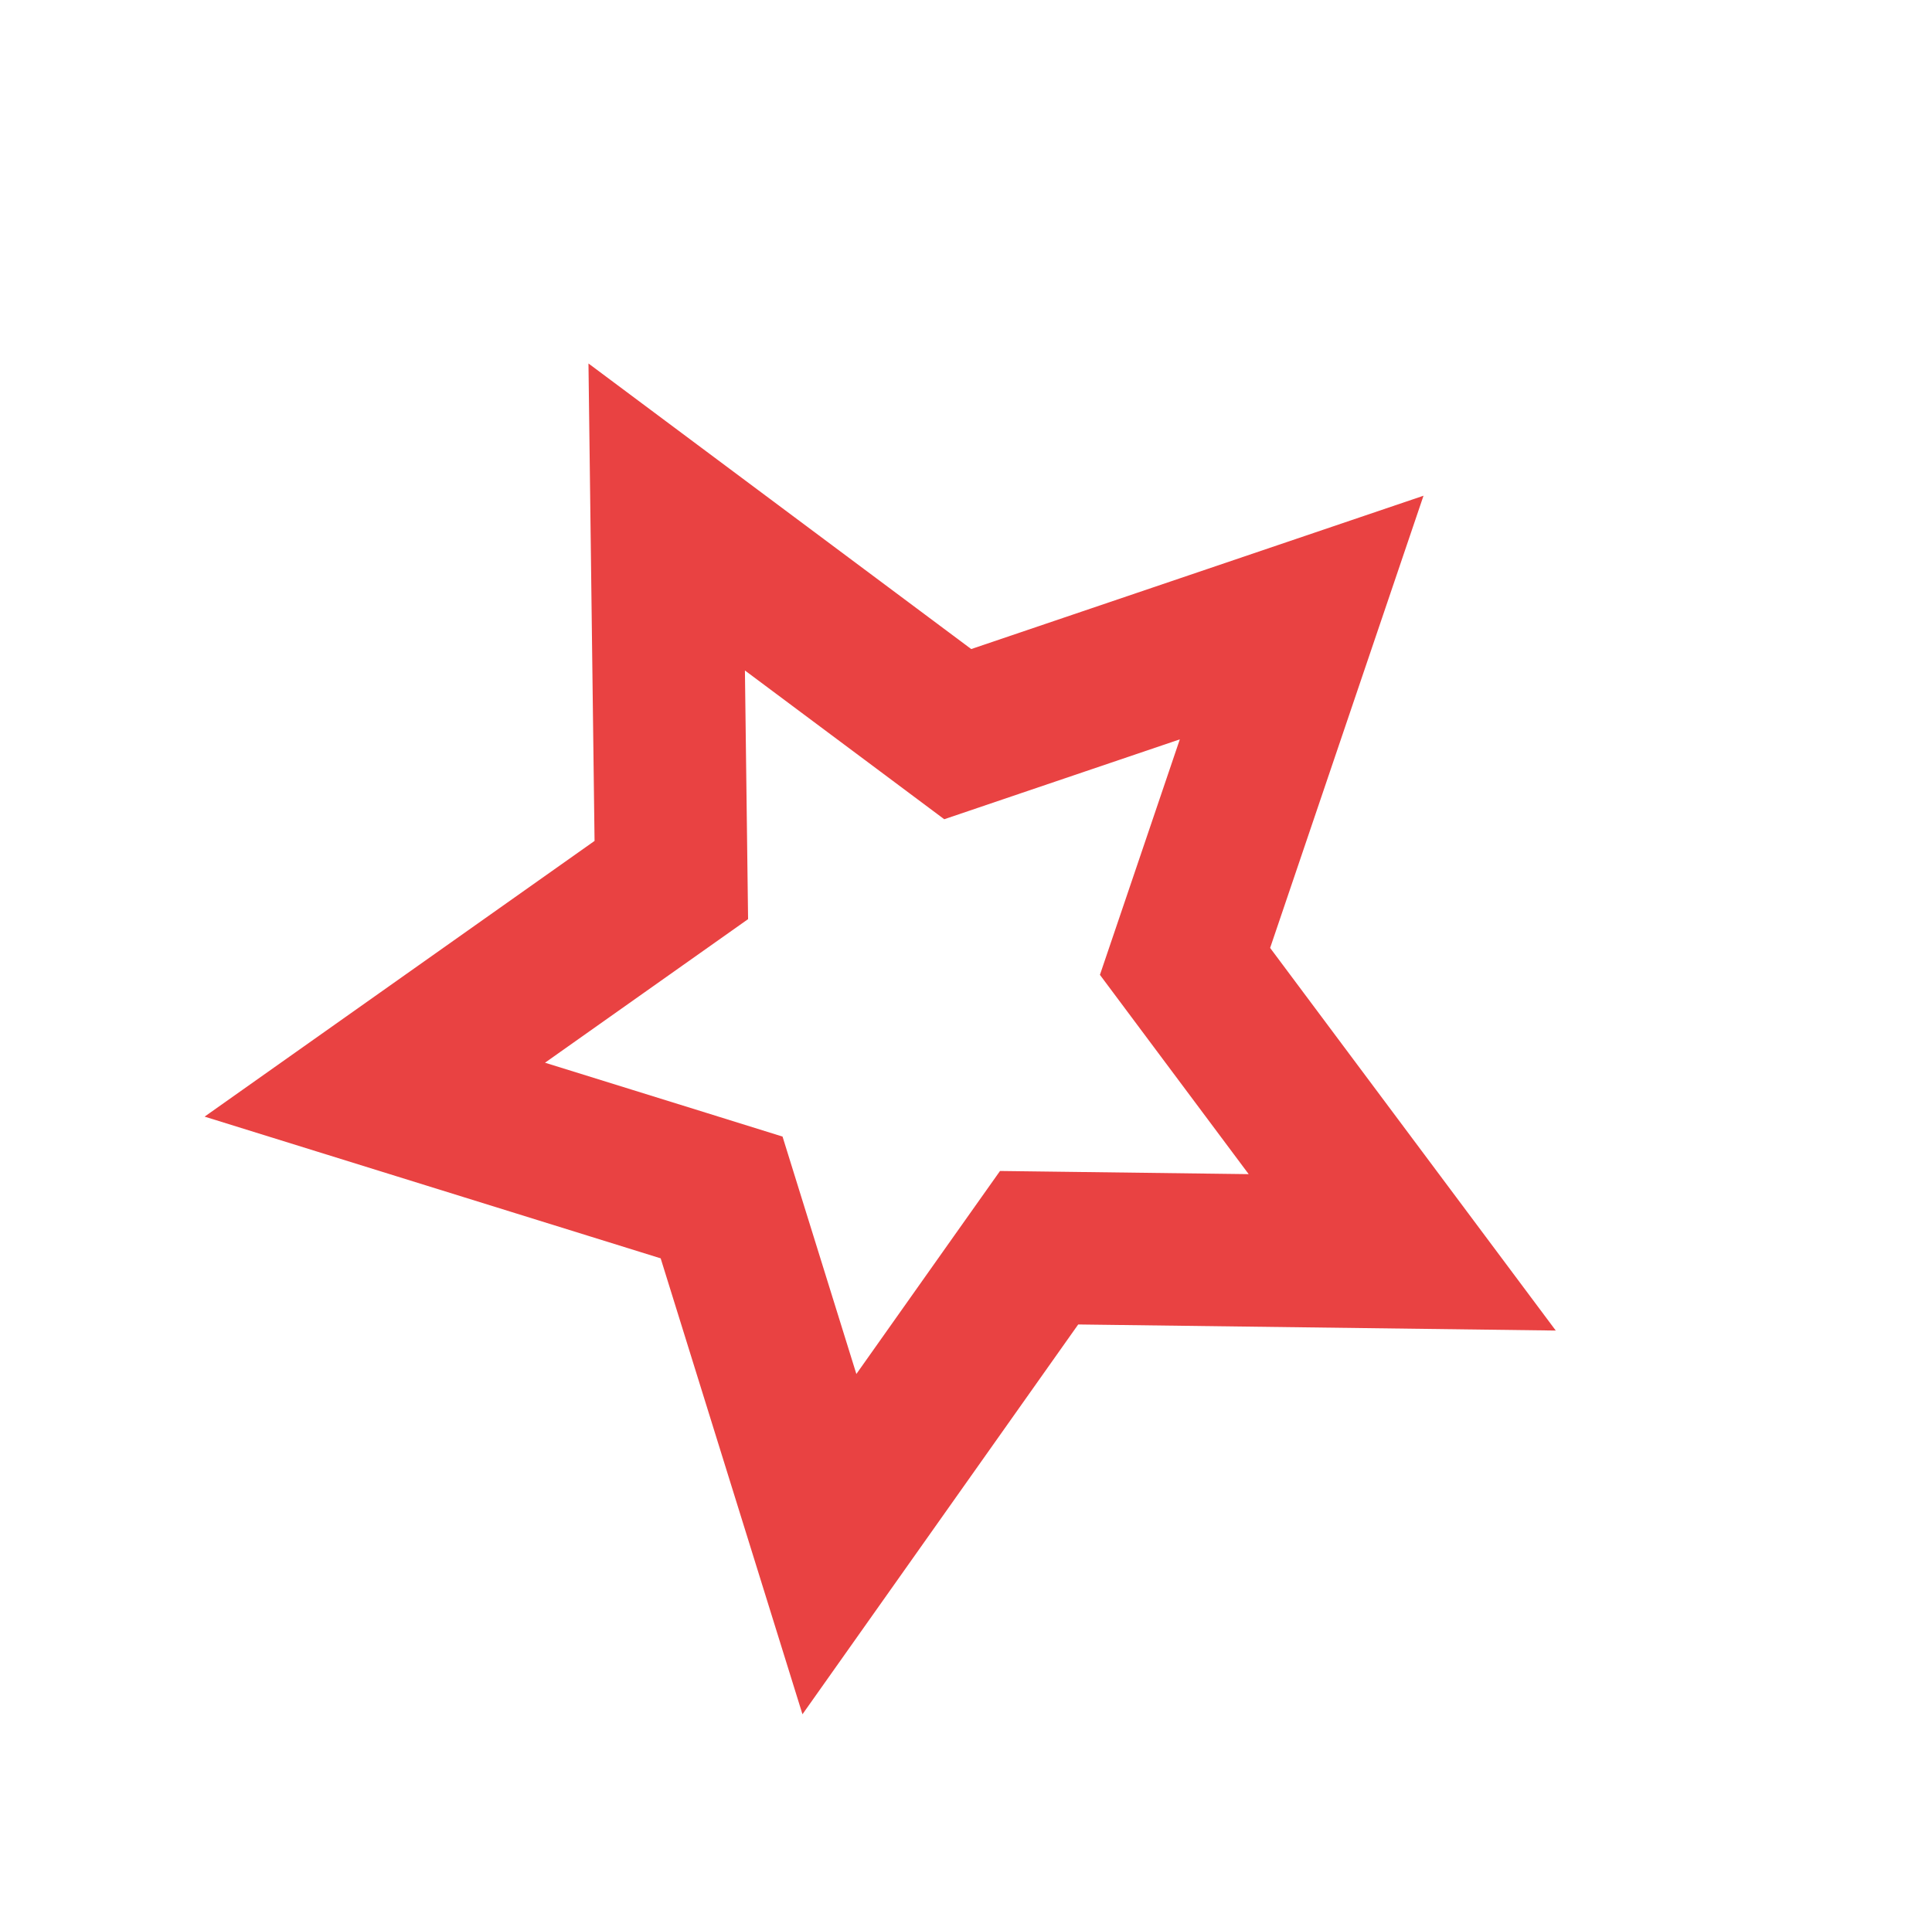 <svg width="76" height="75" viewBox="0 0 76 75" fill="none" xmlns="http://www.w3.org/2000/svg">
<path d="M28.854 48.623L28.386 47.117L26.88 46.648L14.744 42.876L25.12 35.538L26.408 34.627L26.388 33.05L26.226 20.342L36.411 27.943L37.675 28.887L39.169 28.38L51.204 24.299L47.123 36.334L46.616 37.828L47.559 39.092L55.16 49.277L42.453 49.115L40.876 49.095L39.965 50.382L32.627 60.758L28.854 48.623Z" stroke="#E94242" stroke-width="6"/>
</svg>
